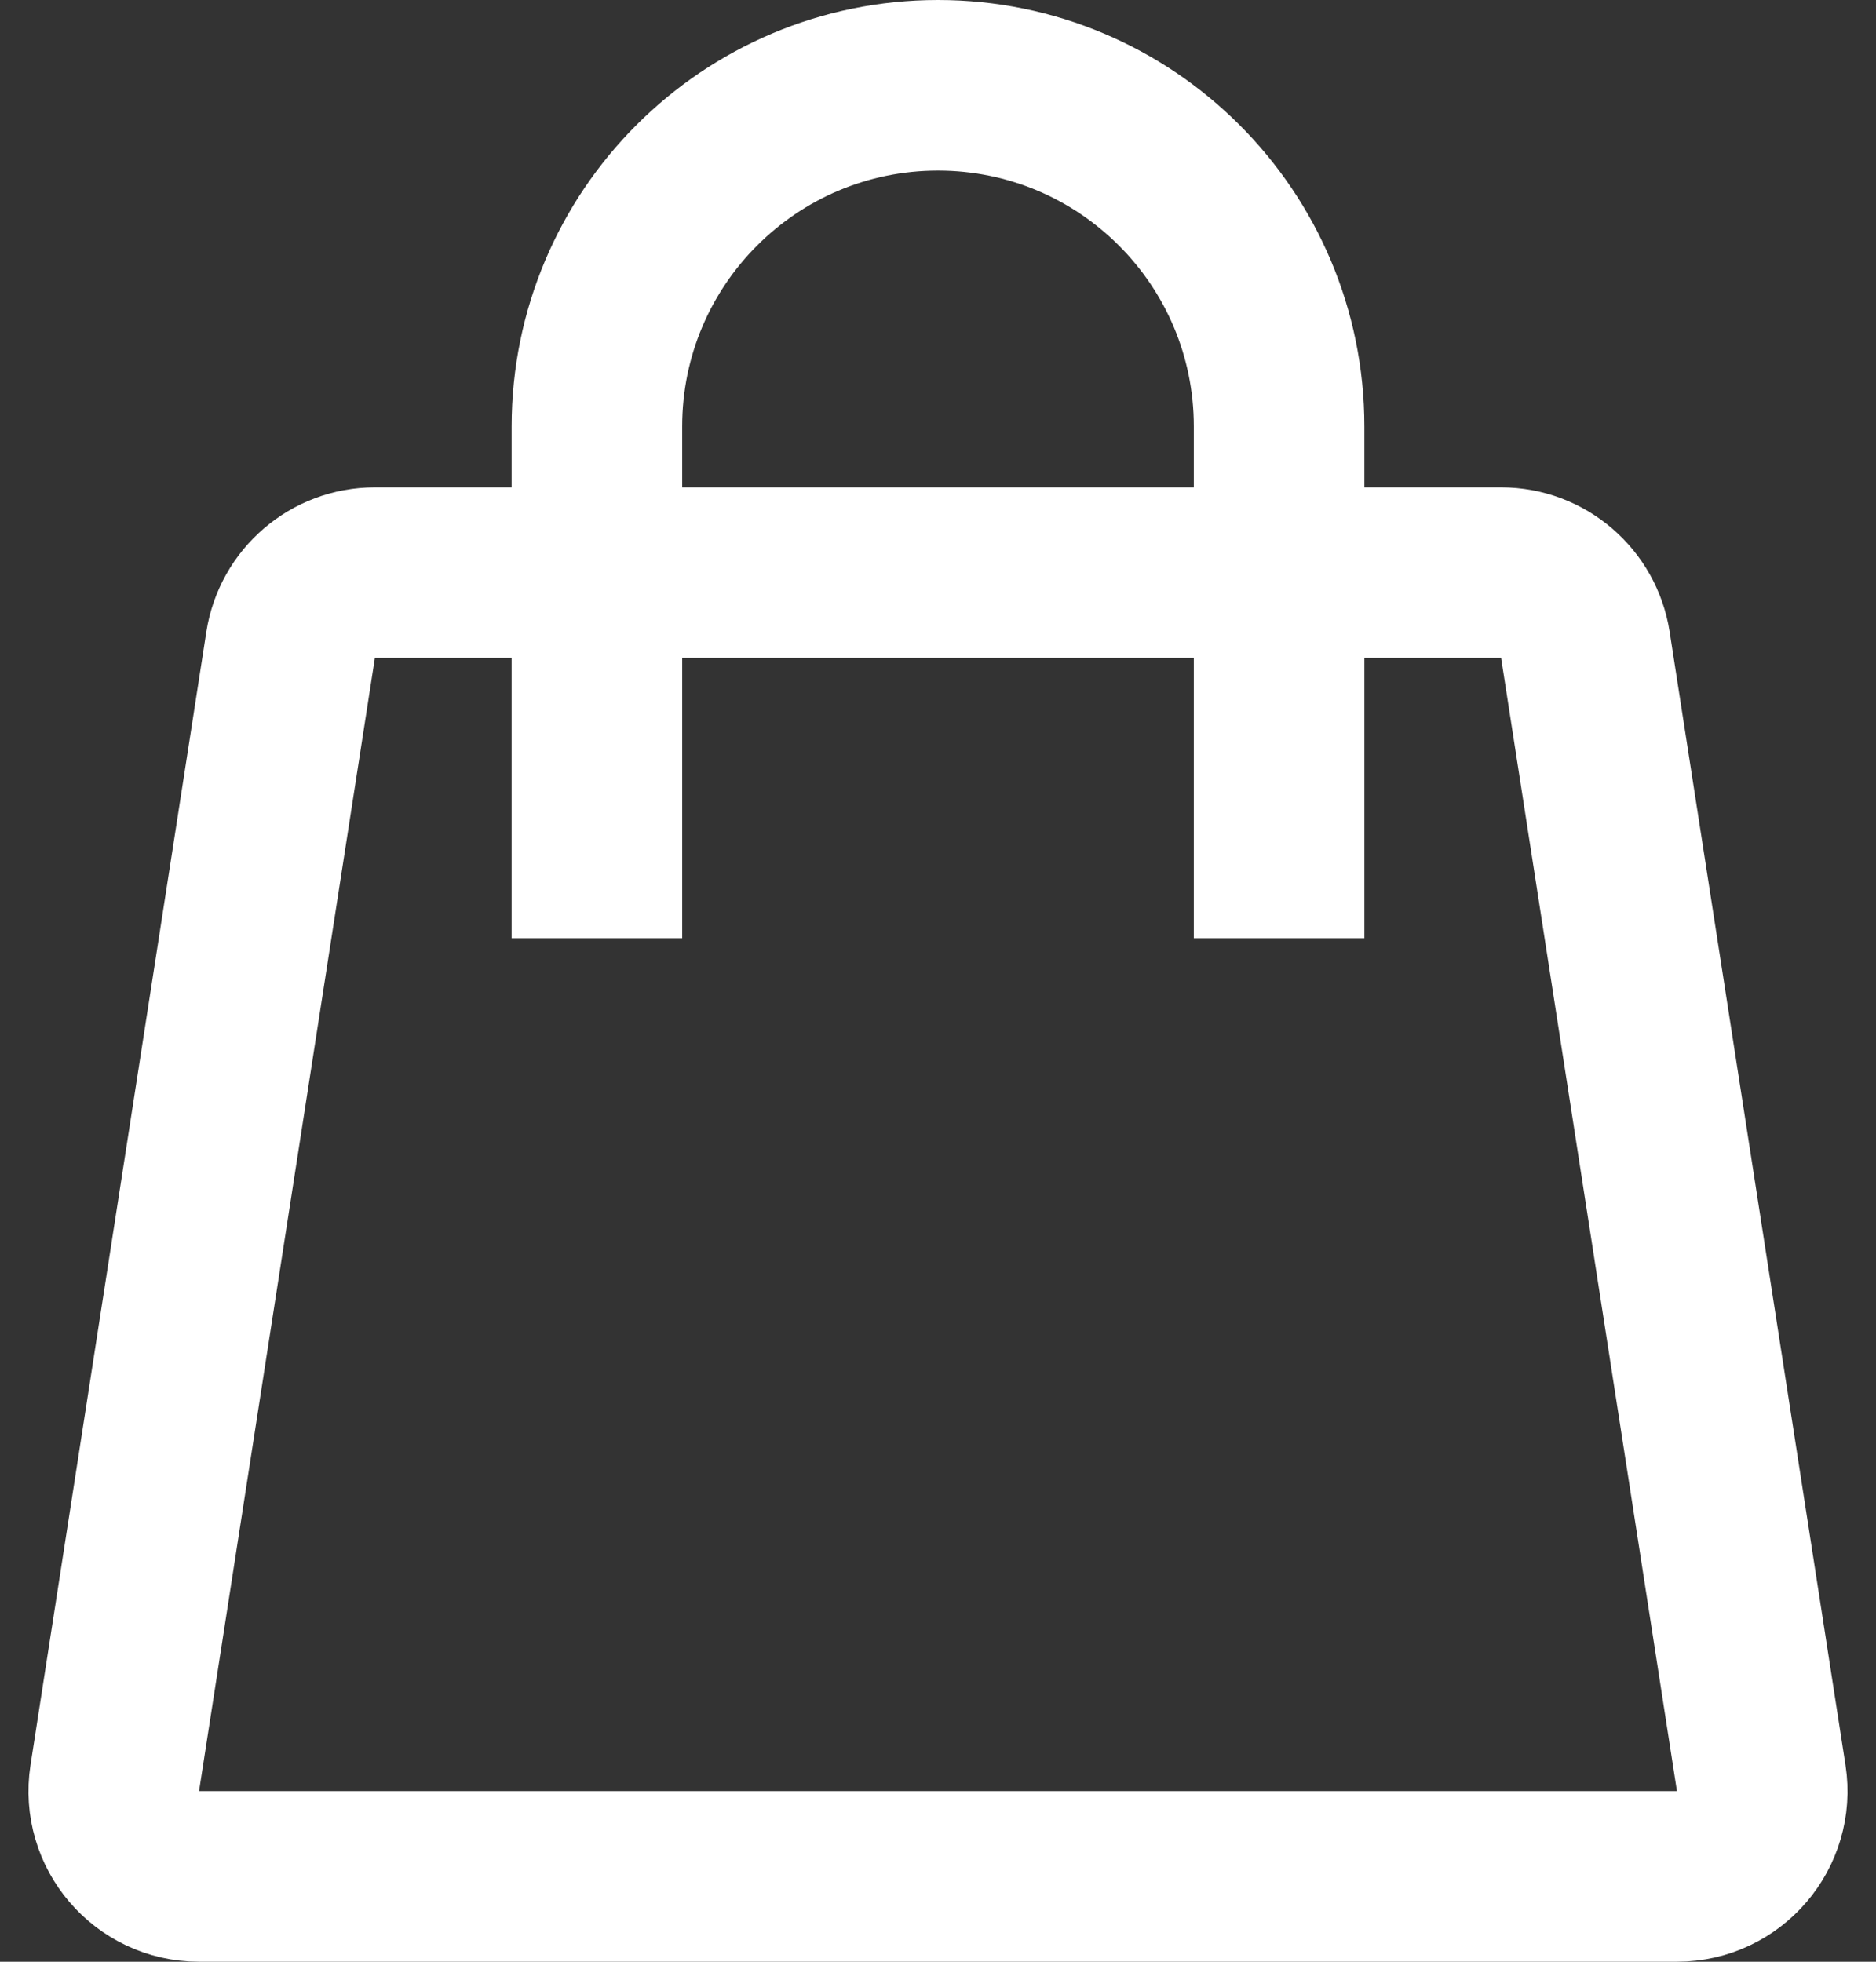 <svg width="22" height="23" viewBox="0 0 22 23" fill="none" xmlns="http://www.w3.org/2000/svg">
<rect x="0" y="0" width="22" height="23" fill="#333333" stroke="none"/>
<path d="M3.408 7.561C3.484 7.074 3.903 6.714 4.396 6.714H17.604C18.097 6.714 18.516 7.074 18.592 7.561L20.654 20.847C20.748 21.453 20.279 22 19.666 22H2.334C1.721 22 1.252 21.453 1.346 20.847L3.408 7.561Z" stroke="white" stroke-width="2"/>
<path d="M15 11V5C15 2.791 13.209 1 11 1V1C8.791 1 7 2.791 7 5V11" stroke="white" stroke-width="2"/>
</svg>
